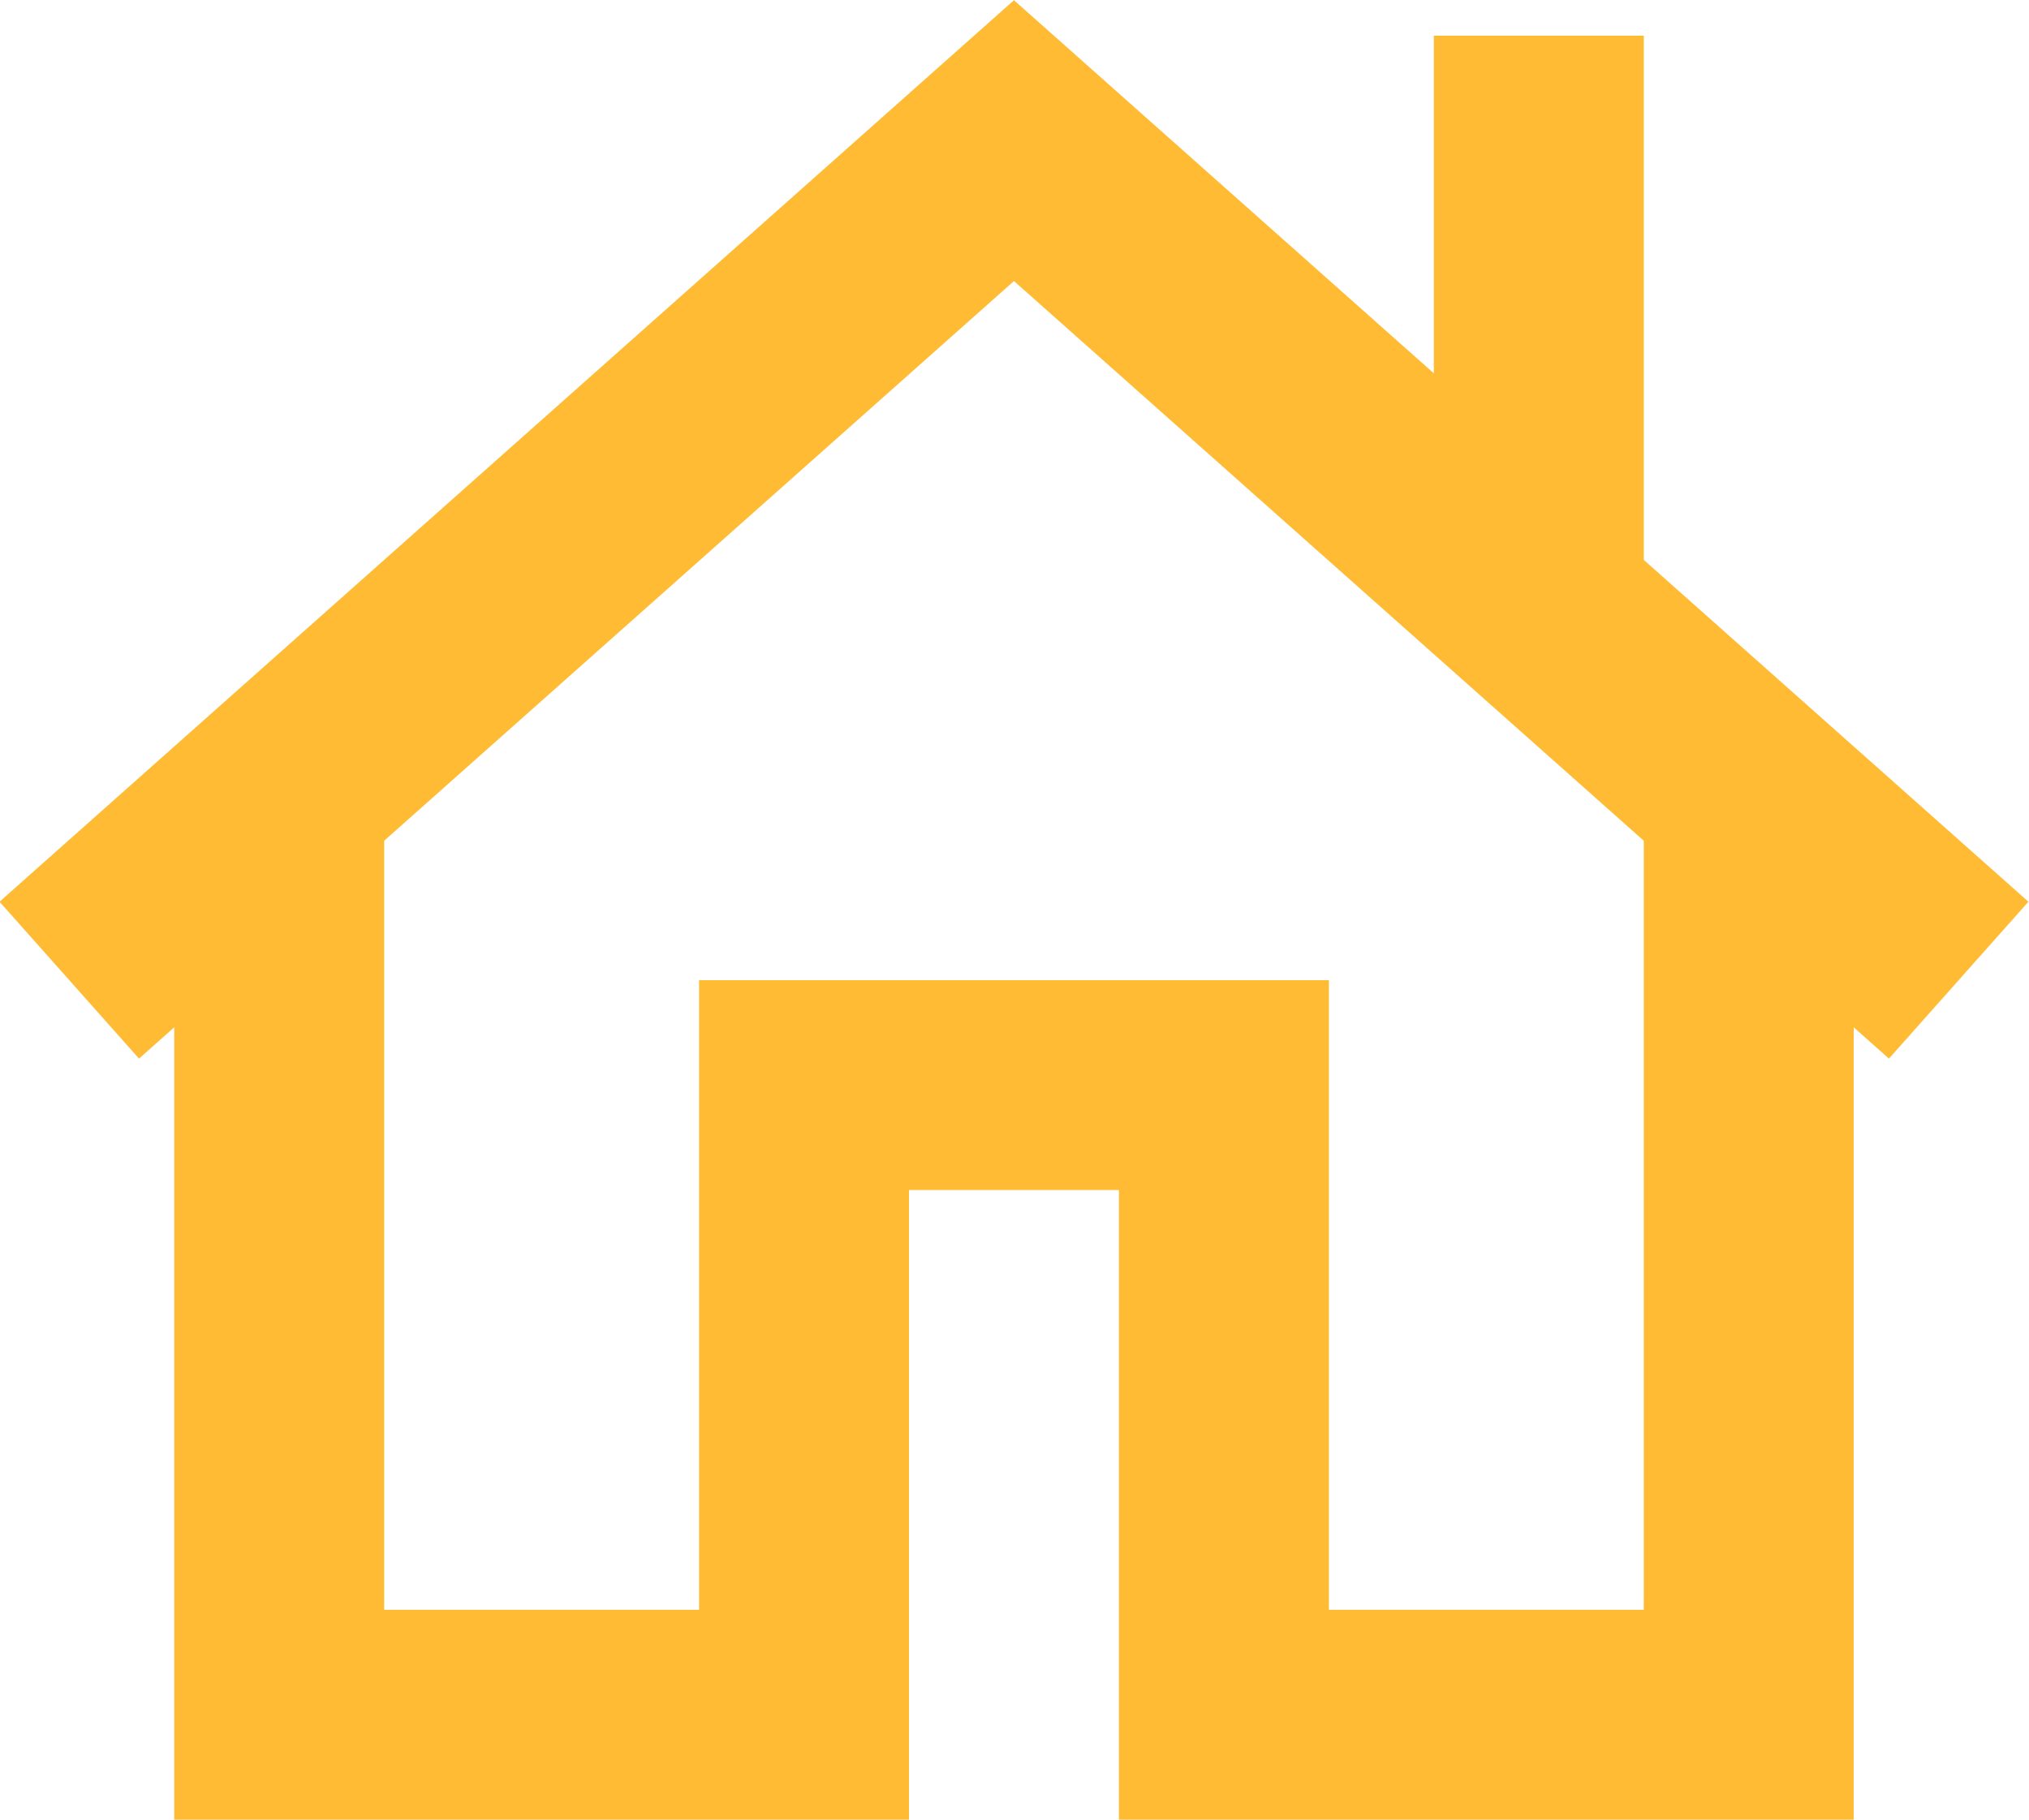 <svg xmlns="http://www.w3.org/2000/svg" viewBox="0 0 19.33 17.34"><defs><style>.cls-1{fill:none;stroke:#fb3;stroke-miterlimit:10;stroke-width:2px;}</style></defs><title>home</title><g id="Слой_2" data-name="Слой 2"><g id="Слой_3" data-name="Слой 3"><polyline class="cls-1" points="16.66 7.34 16.66 16.34 11.66 16.34 11.66 10.34 7.66 10.34 7.66 16.34 2.66 16.34 2.66 7.34"/><polyline class="cls-1" points="0.66 9.34 9.66 1.34 18.66 9.34"/><line class="cls-1" x1="14.66" y1="5.34" x2="14.66" y2="0.34"/></g></g></svg>